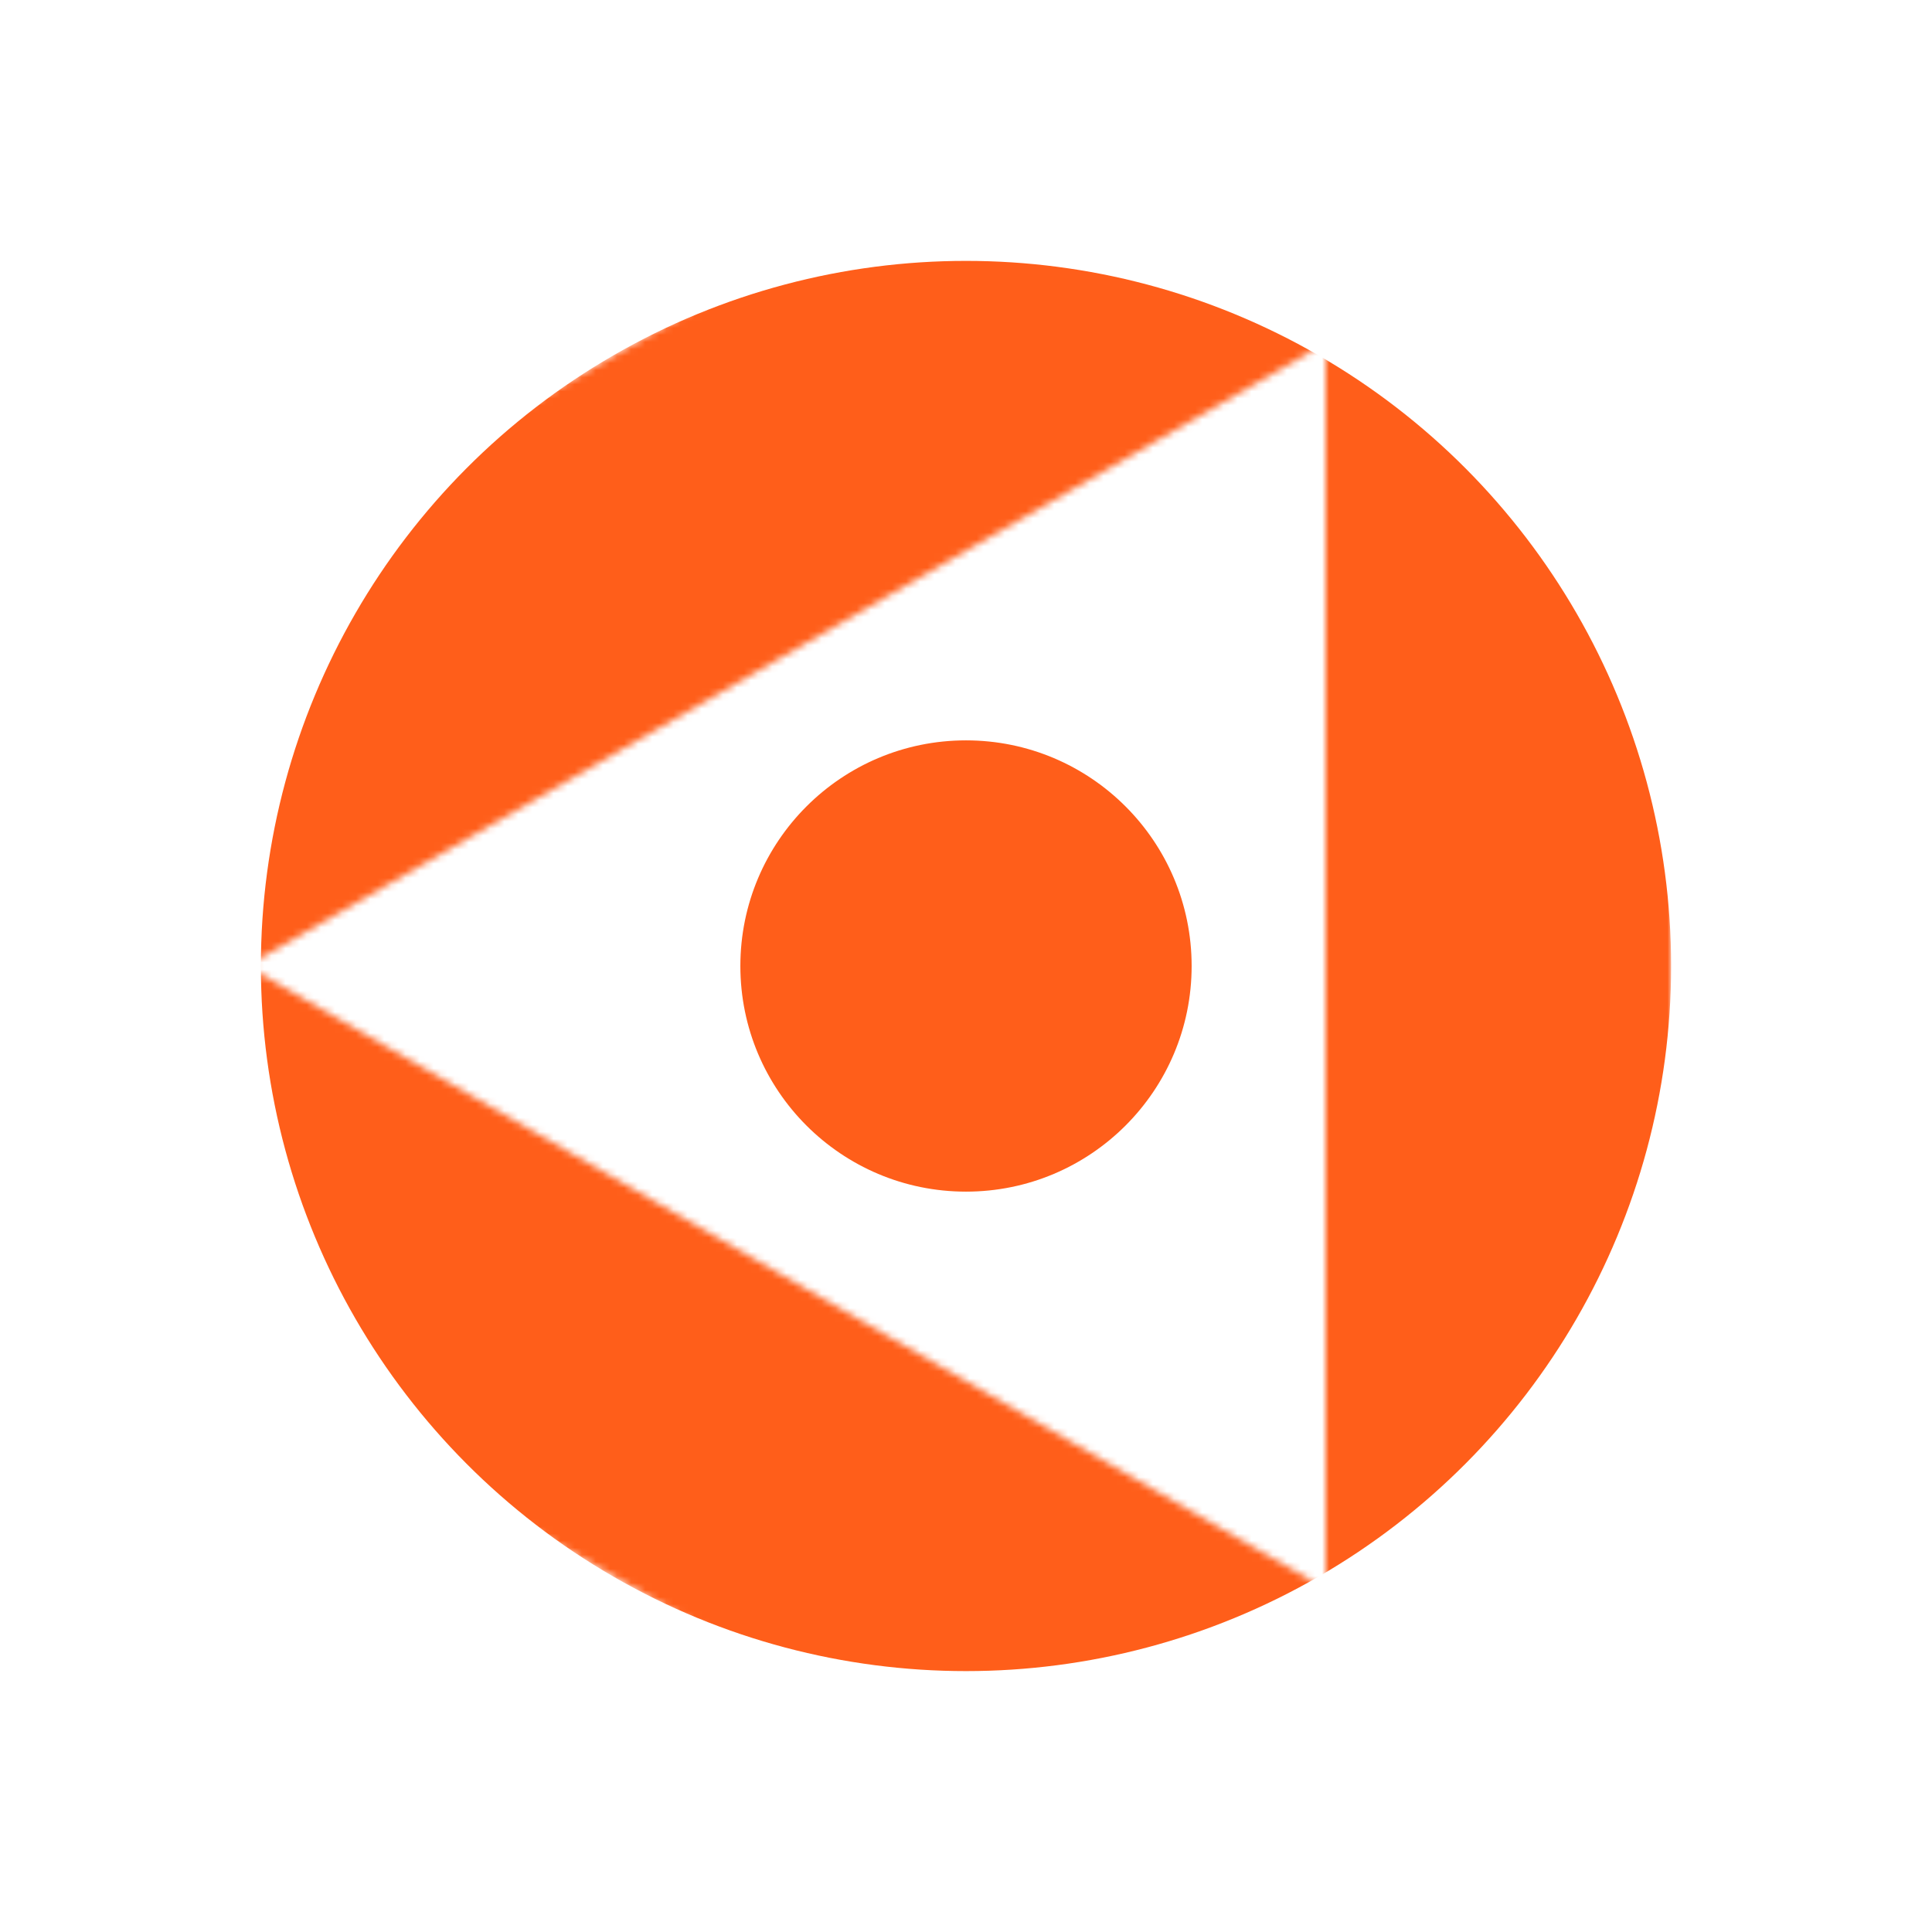 <svg xmlns="http://www.w3.org/2000/svg" width="274" height="274" fill="none" viewBox="0 0 274 274">
  <mask id="a" width="176" height="131" x="11" y="137" maskUnits="userSpaceOnUse" style="mask-type:alpha">
    <path fill="#3D3ACE" d="m186.843 224.666-24.5 42.435-150.688-87 24.5-42.435z"/>
  </mask>
  <g mask="url(#a)">
    <circle cx="136.999" cy="136.999" r="100" fill="#FF5E1A" transform="rotate(120 136.999 136.999)"/>
  </g>
  <mask id="b" width="176" height="131" x="11" y="6" maskUnits="userSpaceOnUse" style="mask-type:alpha">
    <path fill="#3D3ACE" d="m36.155 136.332-24.5-42.435 150.688-87 24.5 42.435z"/>
  </mask>
  <g mask="url(#b)">
    <circle cx="136.999" cy="136.999" r="100" fill="#FF5E1A" transform="rotate(-120 136.999 136.999)"/>
  </g>
  <circle cx="137" cy="137" r="32" fill="#FF5E1A"/>
  <mask id="c" width="49" height="174" x="188" y="50" maskUnits="userSpaceOnUse" style="mask-type:alpha">
    <path fill="#3D3ACE" d="M188 50h49v174h-49z"/>
  </mask>
  <g mask="url(#c)">
    <circle cx="137" cy="137" r="100" fill="#FF5E1A"/>
  </g>
</svg>
